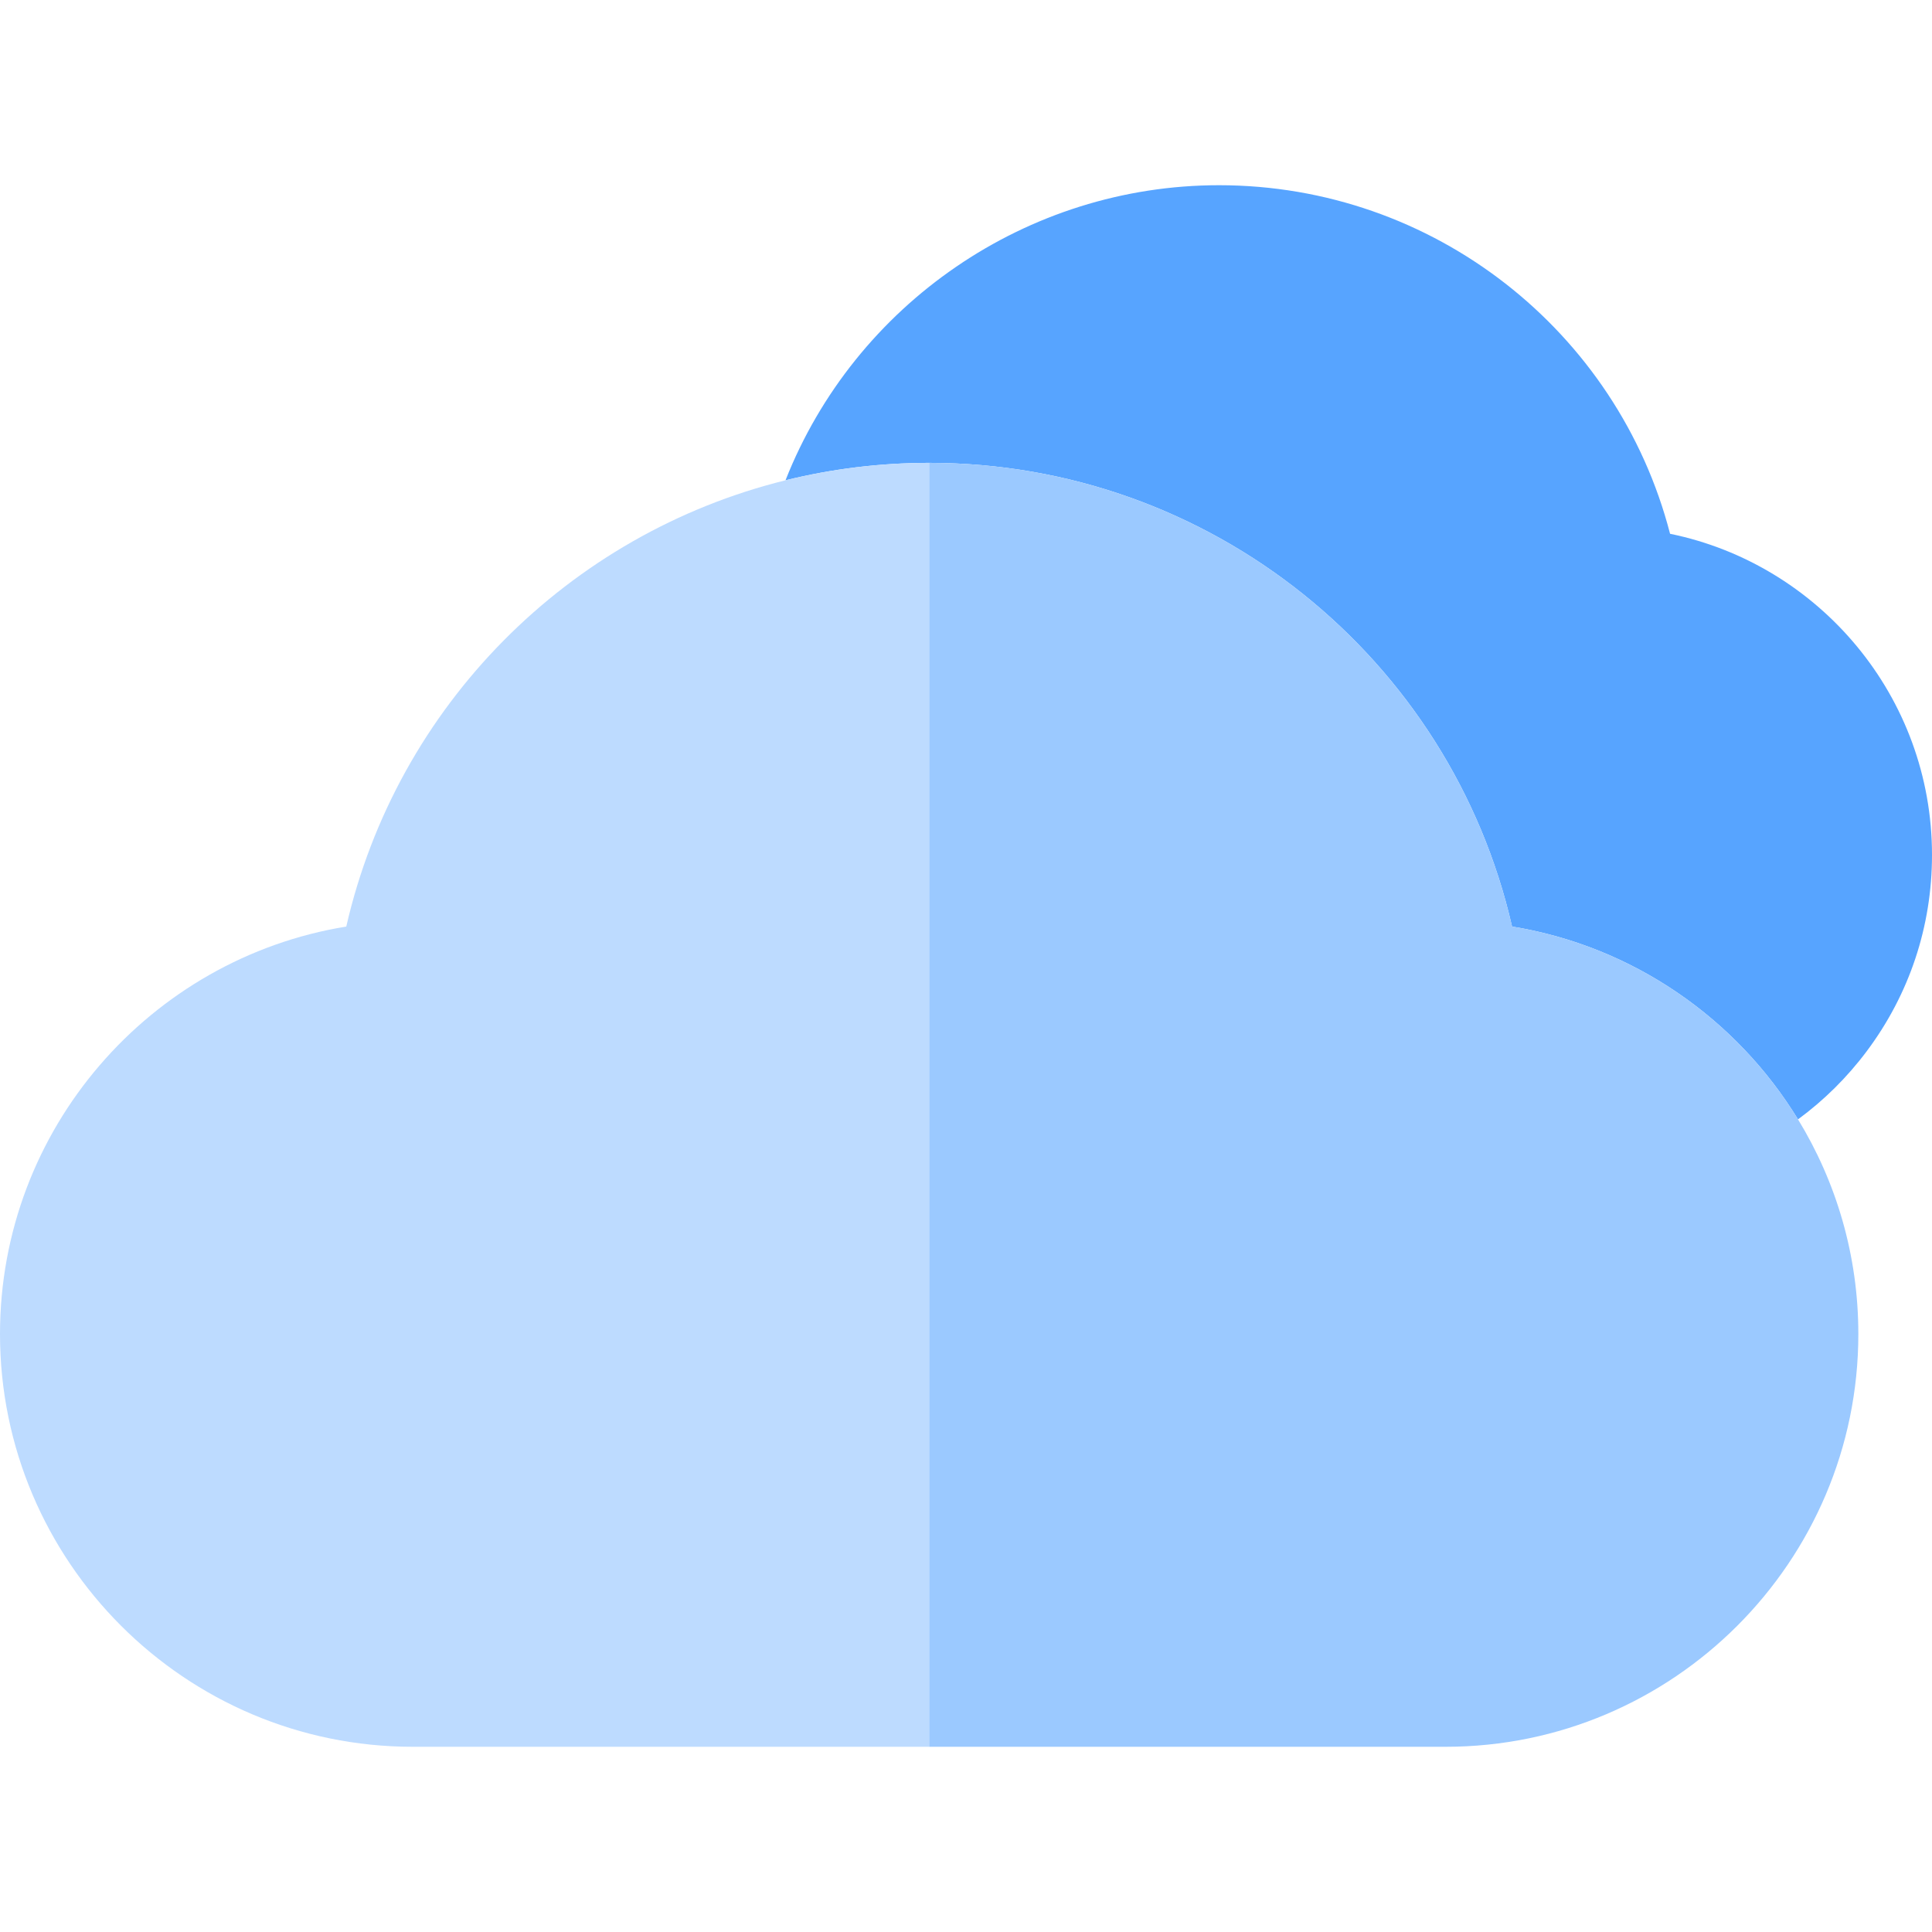 <?xml version="1.0" encoding="iso-8859-1"?>
<!-- Uploaded to: SVG Repo, www.svgrepo.com, Generator: SVG Repo Mixer Tools -->
<svg height="800px" width="800px" version="1.1" id="Layer_1" xmlns="http://www.w3.org/2000/svg" xmlns:xlink="http://www.w3.org/1999/xlink" 
	 viewBox="0 0 495 495" xml:space="preserve">
<g>
	<path style="fill:#57A4FF;" d="M478.287,269.323C489.221,254.714,495,237.327,495,219.04c0-40.53-28.86-74.446-67.111-82.278
		c-13.431-51.897-60.56-89.308-115.567-89.308c-49.282,0-93.286,30.531-111.068,75.603c11.818-2.918,24.15-4.467,36.81-4.467
		c72.072,0,133.604,50.031,149.343,118.804c30.987,5.042,57.493,23.599,73.263,49.401
		C467.304,281.923,473.238,276.07,478.287,269.323z"/>
	<path style="fill:#BDDBFF;" d="M238.063,118.589c-12.659,0-24.991,1.55-36.81,4.467C145.791,136.749,101.695,180.7,88.72,237.393
		C38.476,245.568,0,289.267,0,341.783c0,58.318,47.445,105.763,105.763,105.763h132.3V118.589z"/>
	<path style="fill:#9BC9FF;" d="M387.407,237.393c-15.739-68.772-77.271-118.804-149.343-118.804v328.958h132.3
		c58.318,0,105.763-47.445,105.763-105.763c0-20.127-5.657-38.956-15.457-54.99C444.9,260.992,418.394,242.435,387.407,237.393z"/>
</g>
</svg>